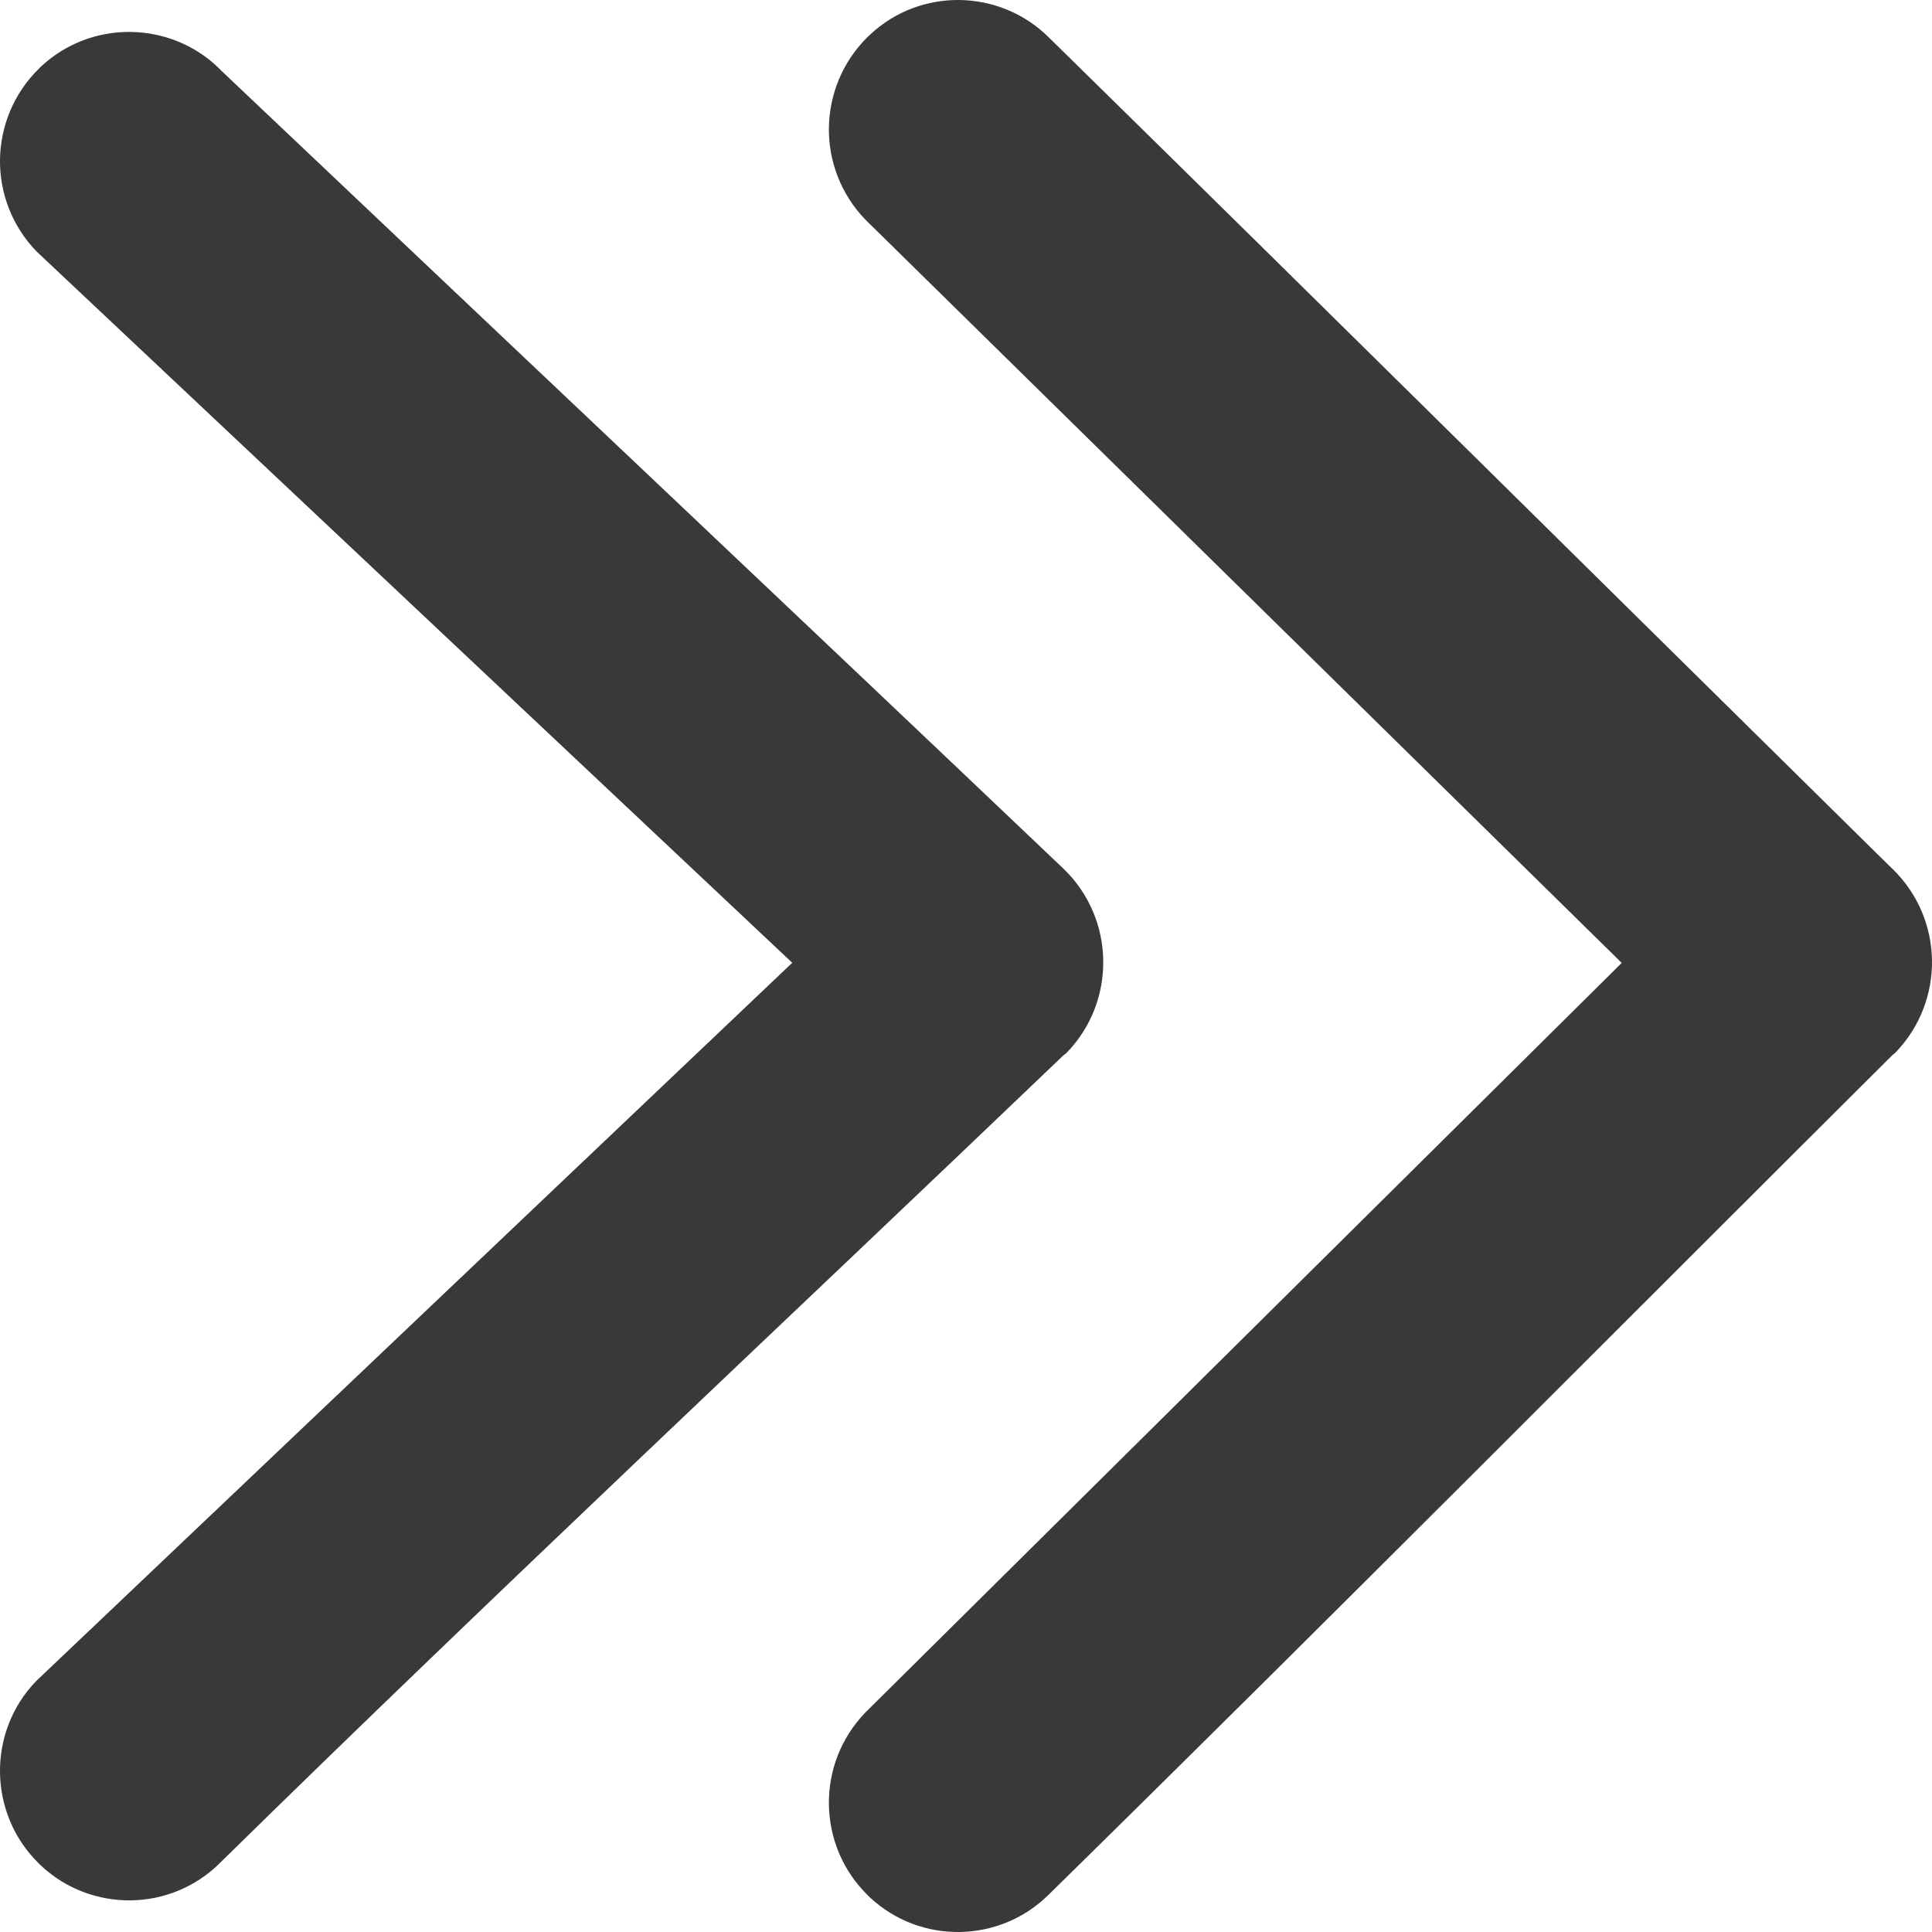 <svg width="30" height="30" viewBox="0 0 30 30" fill="none" xmlns="http://www.w3.org/2000/svg">
<path d="M13.438 26.591C13.053 26.989 12.864 27.505 12.871 28.02C12.879 28.535 13.08 29.045 13.478 29.433L13.508 29.463C13.901 29.829 14.403 30.007 14.903 30C15.403 29.992 15.9 29.8 16.283 29.421C20.676 25.109 25.021 20.727 29.386 16.383C29.403 16.371 29.418 16.359 29.433 16.344C29.818 15.946 30.007 15.426 30 14.911C29.992 14.396 29.788 13.883 29.39 13.495L29.323 13.431C24.978 9.149 20.638 4.852 16.281 0.576C15.9 0.2 15.403 0.008 14.903 0C14.403 -0.007 13.901 0.171 13.508 0.54L13.47 0.576C13.08 0.962 12.879 1.47 12.871 1.983C12.864 2.495 13.053 3.013 13.438 3.411L25.182 14.952L13.438 26.591ZM0.562 26.103C0.179 26.499 -0.007 27.014 0 27.526C0.008 28.042 0.209 28.552 0.607 28.94L0.637 28.969C1.027 29.336 1.532 29.514 2.032 29.509C2.532 29.502 3.032 29.309 3.413 28.93C7.713 24.709 12.155 20.558 16.512 16.388C16.53 16.376 16.547 16.361 16.564 16.346C16.95 15.948 17.139 15.428 17.131 14.913C17.124 14.398 16.92 13.885 16.522 13.497C12.172 9.359 7.8 5.235 3.44 1.101L3.41 1.07C3.03 0.694 2.532 0.503 2.032 0.496C1.532 0.489 1.03 0.667 0.637 1.033L0.6 1.07C0.209 1.455 0.008 1.966 0 2.476C-0.007 2.989 0.182 3.506 0.567 3.904L12.302 14.95L0.562 26.103Z" fill="#393939"/>
</svg>
